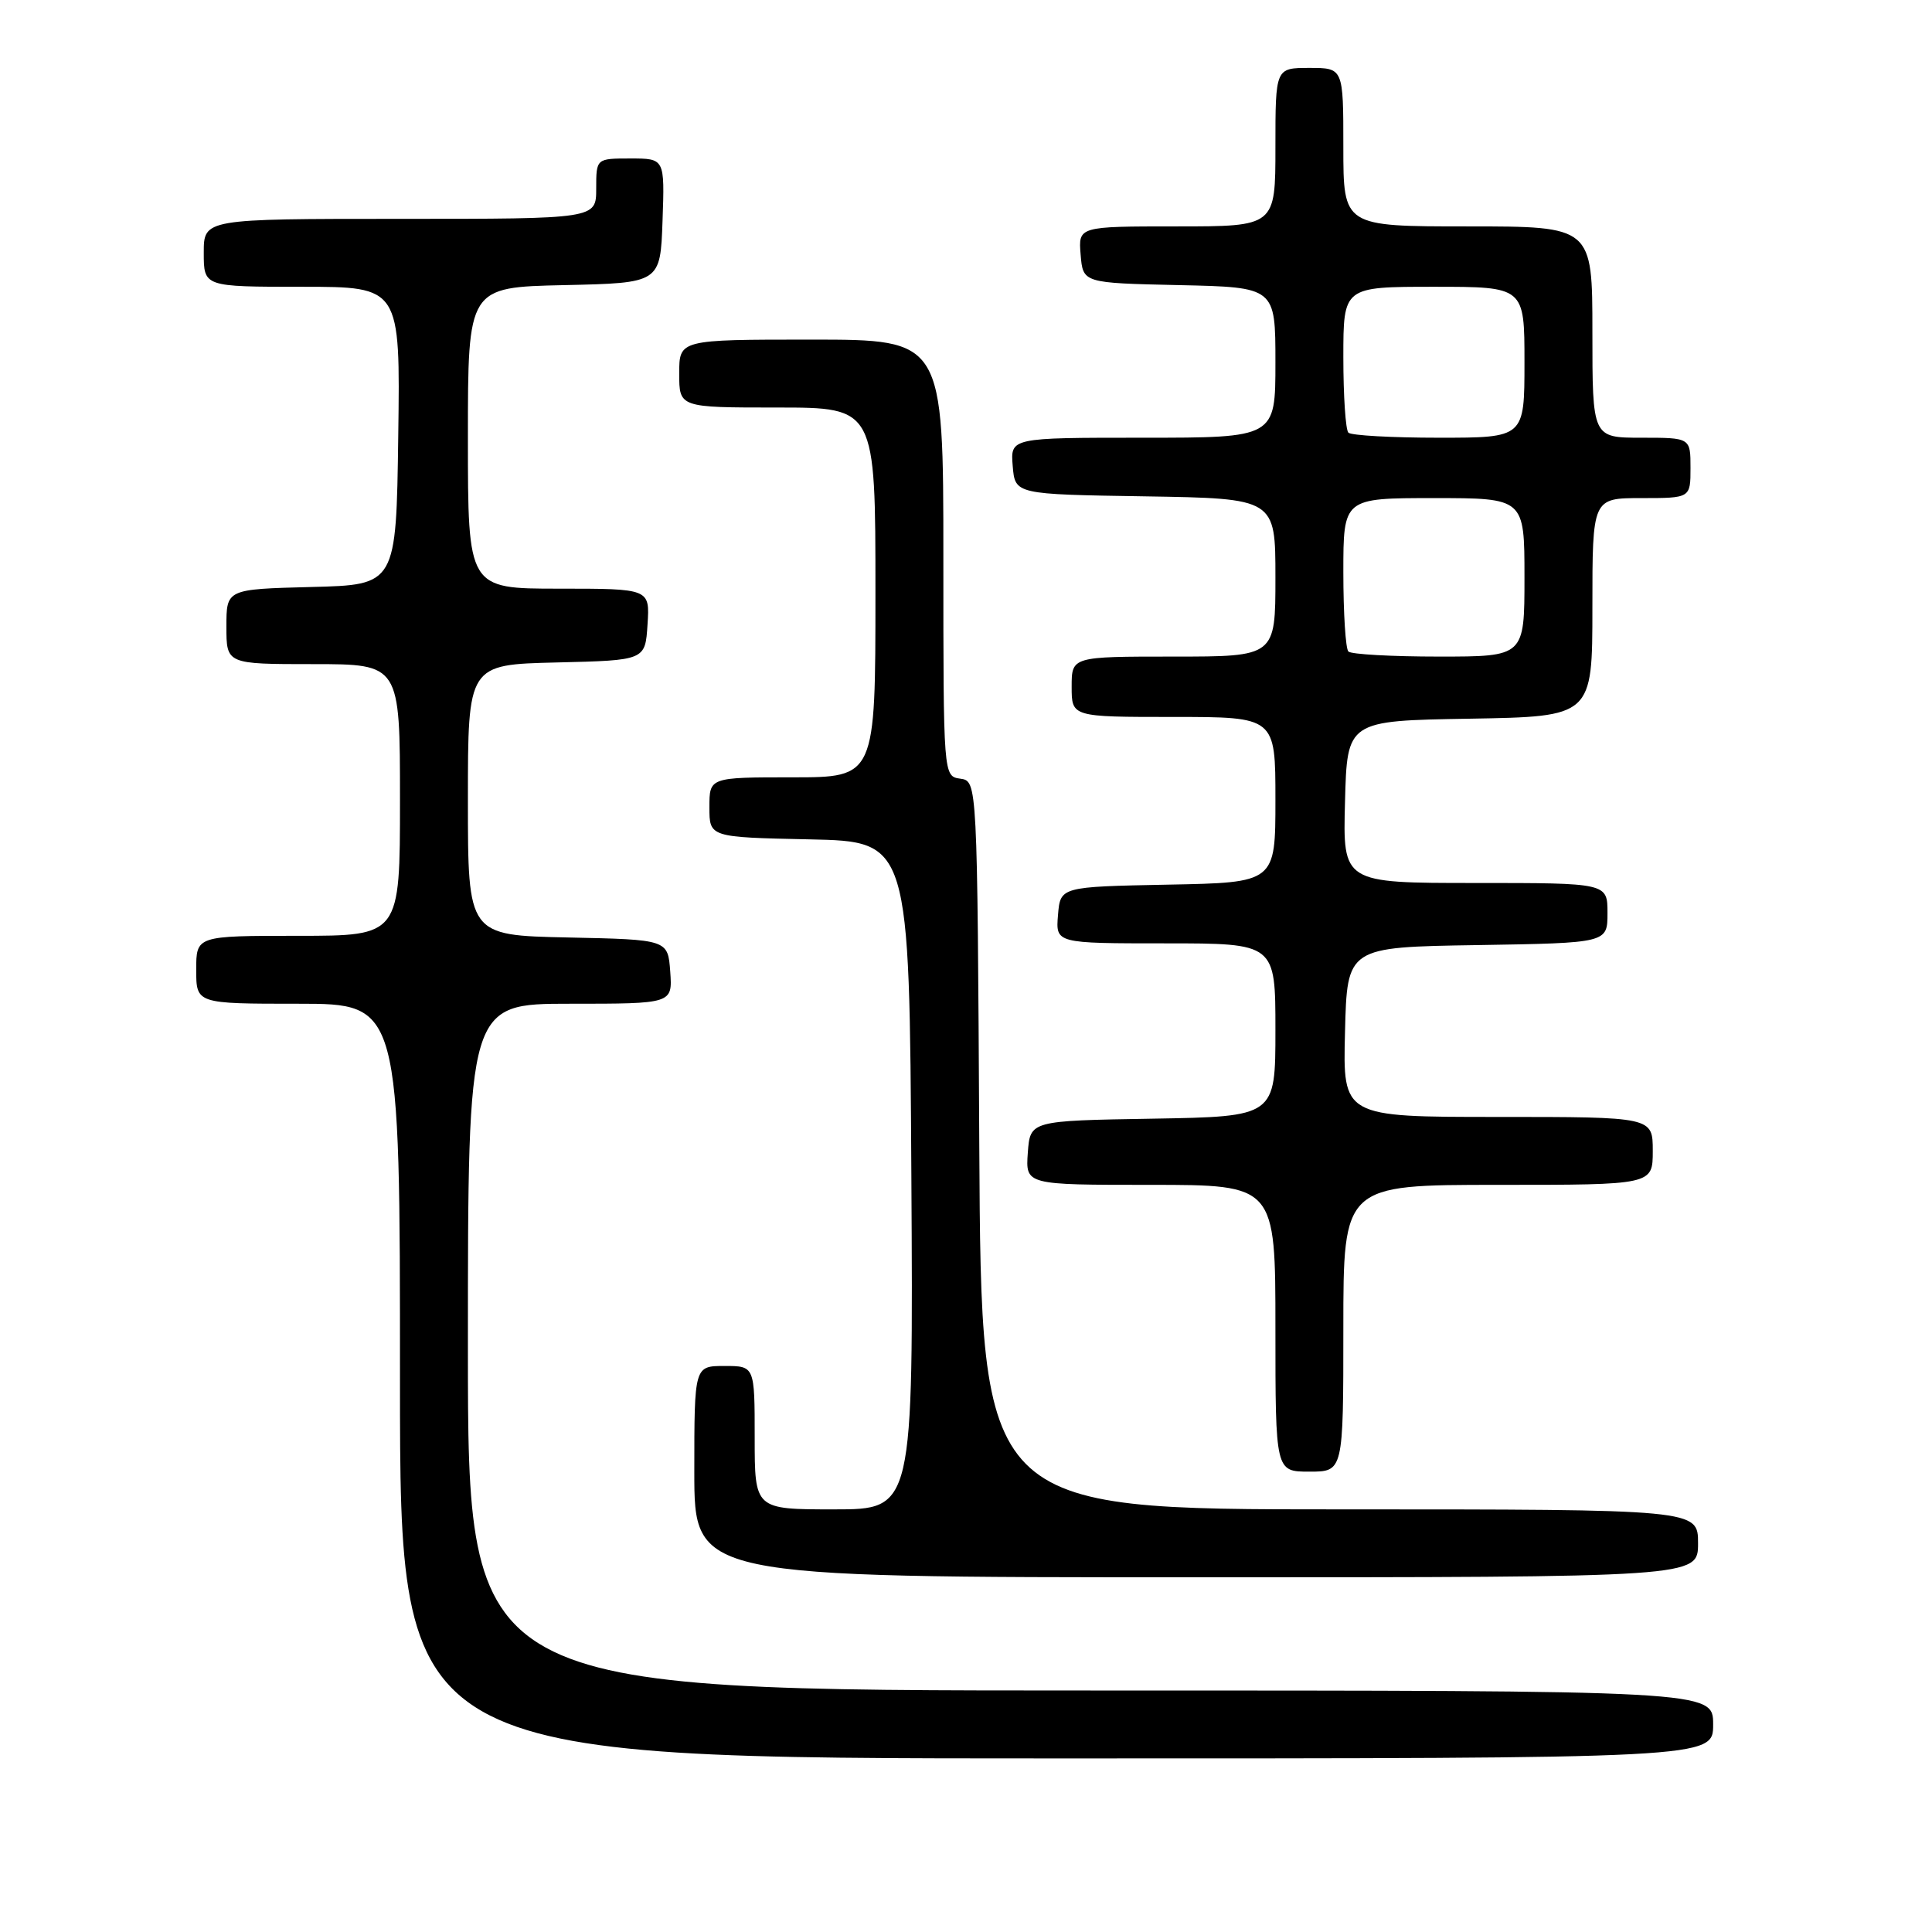 <?xml version="1.0" encoding="UTF-8" standalone="no"?>
<!DOCTYPE svg PUBLIC "-//W3C//DTD SVG 1.1//EN" "http://www.w3.org/Graphics/SVG/1.1/DTD/svg11.dtd" >
<svg xmlns="http://www.w3.org/2000/svg" xmlns:xlink="http://www.w3.org/1999/xlink" version="1.1" viewBox="0 0 256 256">
 <g >
 <path fill="currentColor"
d=" M 227.00 228.50 C 227.00 224.00 227.00 224.00 144.50 224.00 C 62.00 224.00 62.00 224.00 62.00 178.50 C 62.00 133.00 62.00 133.00 75.56 133.00 C 89.11 133.00 89.11 133.00 88.81 128.75 C 88.50 124.50 88.50 124.50 75.25 124.22 C 62.00 123.94 62.00 123.94 62.00 106.00 C 62.00 88.06 62.00 88.06 73.75 87.78 C 85.50 87.50 85.50 87.50 85.80 82.75 C 86.11 78.00 86.11 78.00 74.05 78.00 C 62.00 78.00 62.00 78.00 62.00 58.03 C 62.00 38.06 62.00 38.06 74.75 37.78 C 87.50 37.50 87.50 37.50 87.79 29.25 C 88.08 21.00 88.08 21.00 83.54 21.00 C 79.00 21.00 79.00 21.00 79.00 25.00 C 79.00 29.00 79.00 29.00 53.00 29.00 C 27.00 29.00 27.00 29.00 27.00 33.50 C 27.00 38.00 27.00 38.00 40.02 38.00 C 53.04 38.00 53.04 38.00 52.77 57.75 C 52.50 77.50 52.50 77.50 41.25 77.78 C 30.00 78.07 30.00 78.07 30.00 83.03 C 30.00 88.00 30.00 88.00 41.50 88.00 C 53.00 88.00 53.00 88.00 53.00 106.00 C 53.00 124.00 53.00 124.00 39.50 124.00 C 26.00 124.00 26.00 124.00 26.00 128.50 C 26.00 133.00 26.00 133.00 39.50 133.00 C 53.00 133.00 53.00 133.00 53.00 183.00 C 53.00 233.00 53.00 233.00 140.00 233.00 C 227.00 233.00 227.00 233.00 227.00 228.50 Z  M 225.00 204.50 C 225.00 200.00 225.00 200.00 177.51 200.00 C 130.02 200.00 130.02 200.00 129.76 151.75 C 129.50 103.50 129.50 103.50 127.25 103.18 C 125.00 102.86 125.00 102.86 125.00 73.93 C 125.00 45.00 125.00 45.00 107.50 45.00 C 90.00 45.00 90.00 45.00 90.00 49.50 C 90.00 54.00 90.00 54.00 103.00 54.00 C 116.00 54.00 116.00 54.00 116.00 78.50 C 116.00 103.00 116.00 103.00 105.00 103.00 C 94.00 103.00 94.00 103.00 94.00 106.97 C 94.00 110.94 94.00 110.94 107.25 111.22 C 120.50 111.50 120.50 111.50 120.76 155.75 C 121.02 200.00 121.02 200.00 110.51 200.00 C 100.00 200.00 100.00 200.00 100.00 190.50 C 100.00 181.00 100.00 181.00 96.00 181.00 C 92.00 181.00 92.00 181.00 92.00 195.00 C 92.00 209.00 92.00 209.00 158.50 209.00 C 225.00 209.00 225.00 209.00 225.00 204.50 Z  M 178.00 176.00 C 178.00 157.00 178.00 157.00 198.50 157.00 C 219.00 157.00 219.00 157.00 219.00 152.50 C 219.00 148.00 219.00 148.00 198.47 148.00 C 177.93 148.00 177.93 148.00 178.22 136.75 C 178.50 125.50 178.50 125.50 195.75 125.23 C 213.00 124.95 213.00 124.95 213.00 120.98 C 213.00 117.00 213.00 117.00 195.47 117.00 C 177.93 117.00 177.93 117.00 178.22 106.25 C 178.50 95.50 178.50 95.50 194.75 95.23 C 211.00 94.95 211.00 94.95 211.00 80.48 C 211.00 66.00 211.00 66.00 217.50 66.00 C 224.00 66.00 224.00 66.00 224.00 62.00 C 224.00 58.00 224.00 58.00 217.50 58.00 C 211.00 58.00 211.00 58.00 211.00 44.00 C 211.00 30.00 211.00 30.00 194.50 30.00 C 178.00 30.00 178.00 30.00 178.00 19.50 C 178.00 9.00 178.00 9.00 173.50 9.00 C 169.00 9.00 169.00 9.00 169.00 19.50 C 169.00 30.00 169.00 30.00 155.94 30.00 C 142.88 30.00 142.88 30.00 143.19 33.75 C 143.50 37.50 143.50 37.50 156.25 37.78 C 169.00 38.06 169.00 38.06 169.00 48.03 C 169.00 58.00 169.00 58.00 151.44 58.00 C 133.88 58.00 133.88 58.00 134.19 61.75 C 134.50 65.50 134.50 65.50 151.75 65.77 C 169.00 66.05 169.00 66.05 169.00 76.52 C 169.00 87.00 169.00 87.00 155.50 87.00 C 142.00 87.00 142.00 87.00 142.00 91.00 C 142.00 95.00 142.00 95.00 155.50 95.00 C 169.00 95.00 169.00 95.00 169.00 105.97 C 169.00 116.95 169.00 116.95 154.75 117.22 C 140.50 117.50 140.50 117.50 140.19 121.25 C 139.88 125.00 139.88 125.00 154.44 125.00 C 169.00 125.00 169.00 125.00 169.00 136.48 C 169.00 147.95 169.00 147.95 152.75 148.23 C 136.50 148.50 136.50 148.50 136.19 152.75 C 135.89 157.00 135.89 157.00 152.44 157.00 C 169.00 157.00 169.00 157.00 169.00 176.00 C 169.00 195.00 169.00 195.00 173.50 195.00 C 178.00 195.00 178.00 195.00 178.00 176.00 Z  M 178.67 86.33 C 178.30 85.97 178.00 81.24 178.00 75.83 C 178.00 66.00 178.00 66.00 190.00 66.00 C 202.00 66.00 202.00 66.00 202.00 76.50 C 202.00 87.00 202.00 87.00 190.67 87.00 C 184.43 87.00 179.03 86.70 178.67 86.33 Z  M 178.67 57.33 C 178.30 56.97 178.00 52.47 178.00 47.33 C 178.00 38.00 178.00 38.00 190.00 38.00 C 202.00 38.00 202.00 38.00 202.00 48.00 C 202.00 58.00 202.00 58.00 190.67 58.00 C 184.43 58.00 179.03 57.70 178.67 57.33 Z "/>
</g>
</svg>